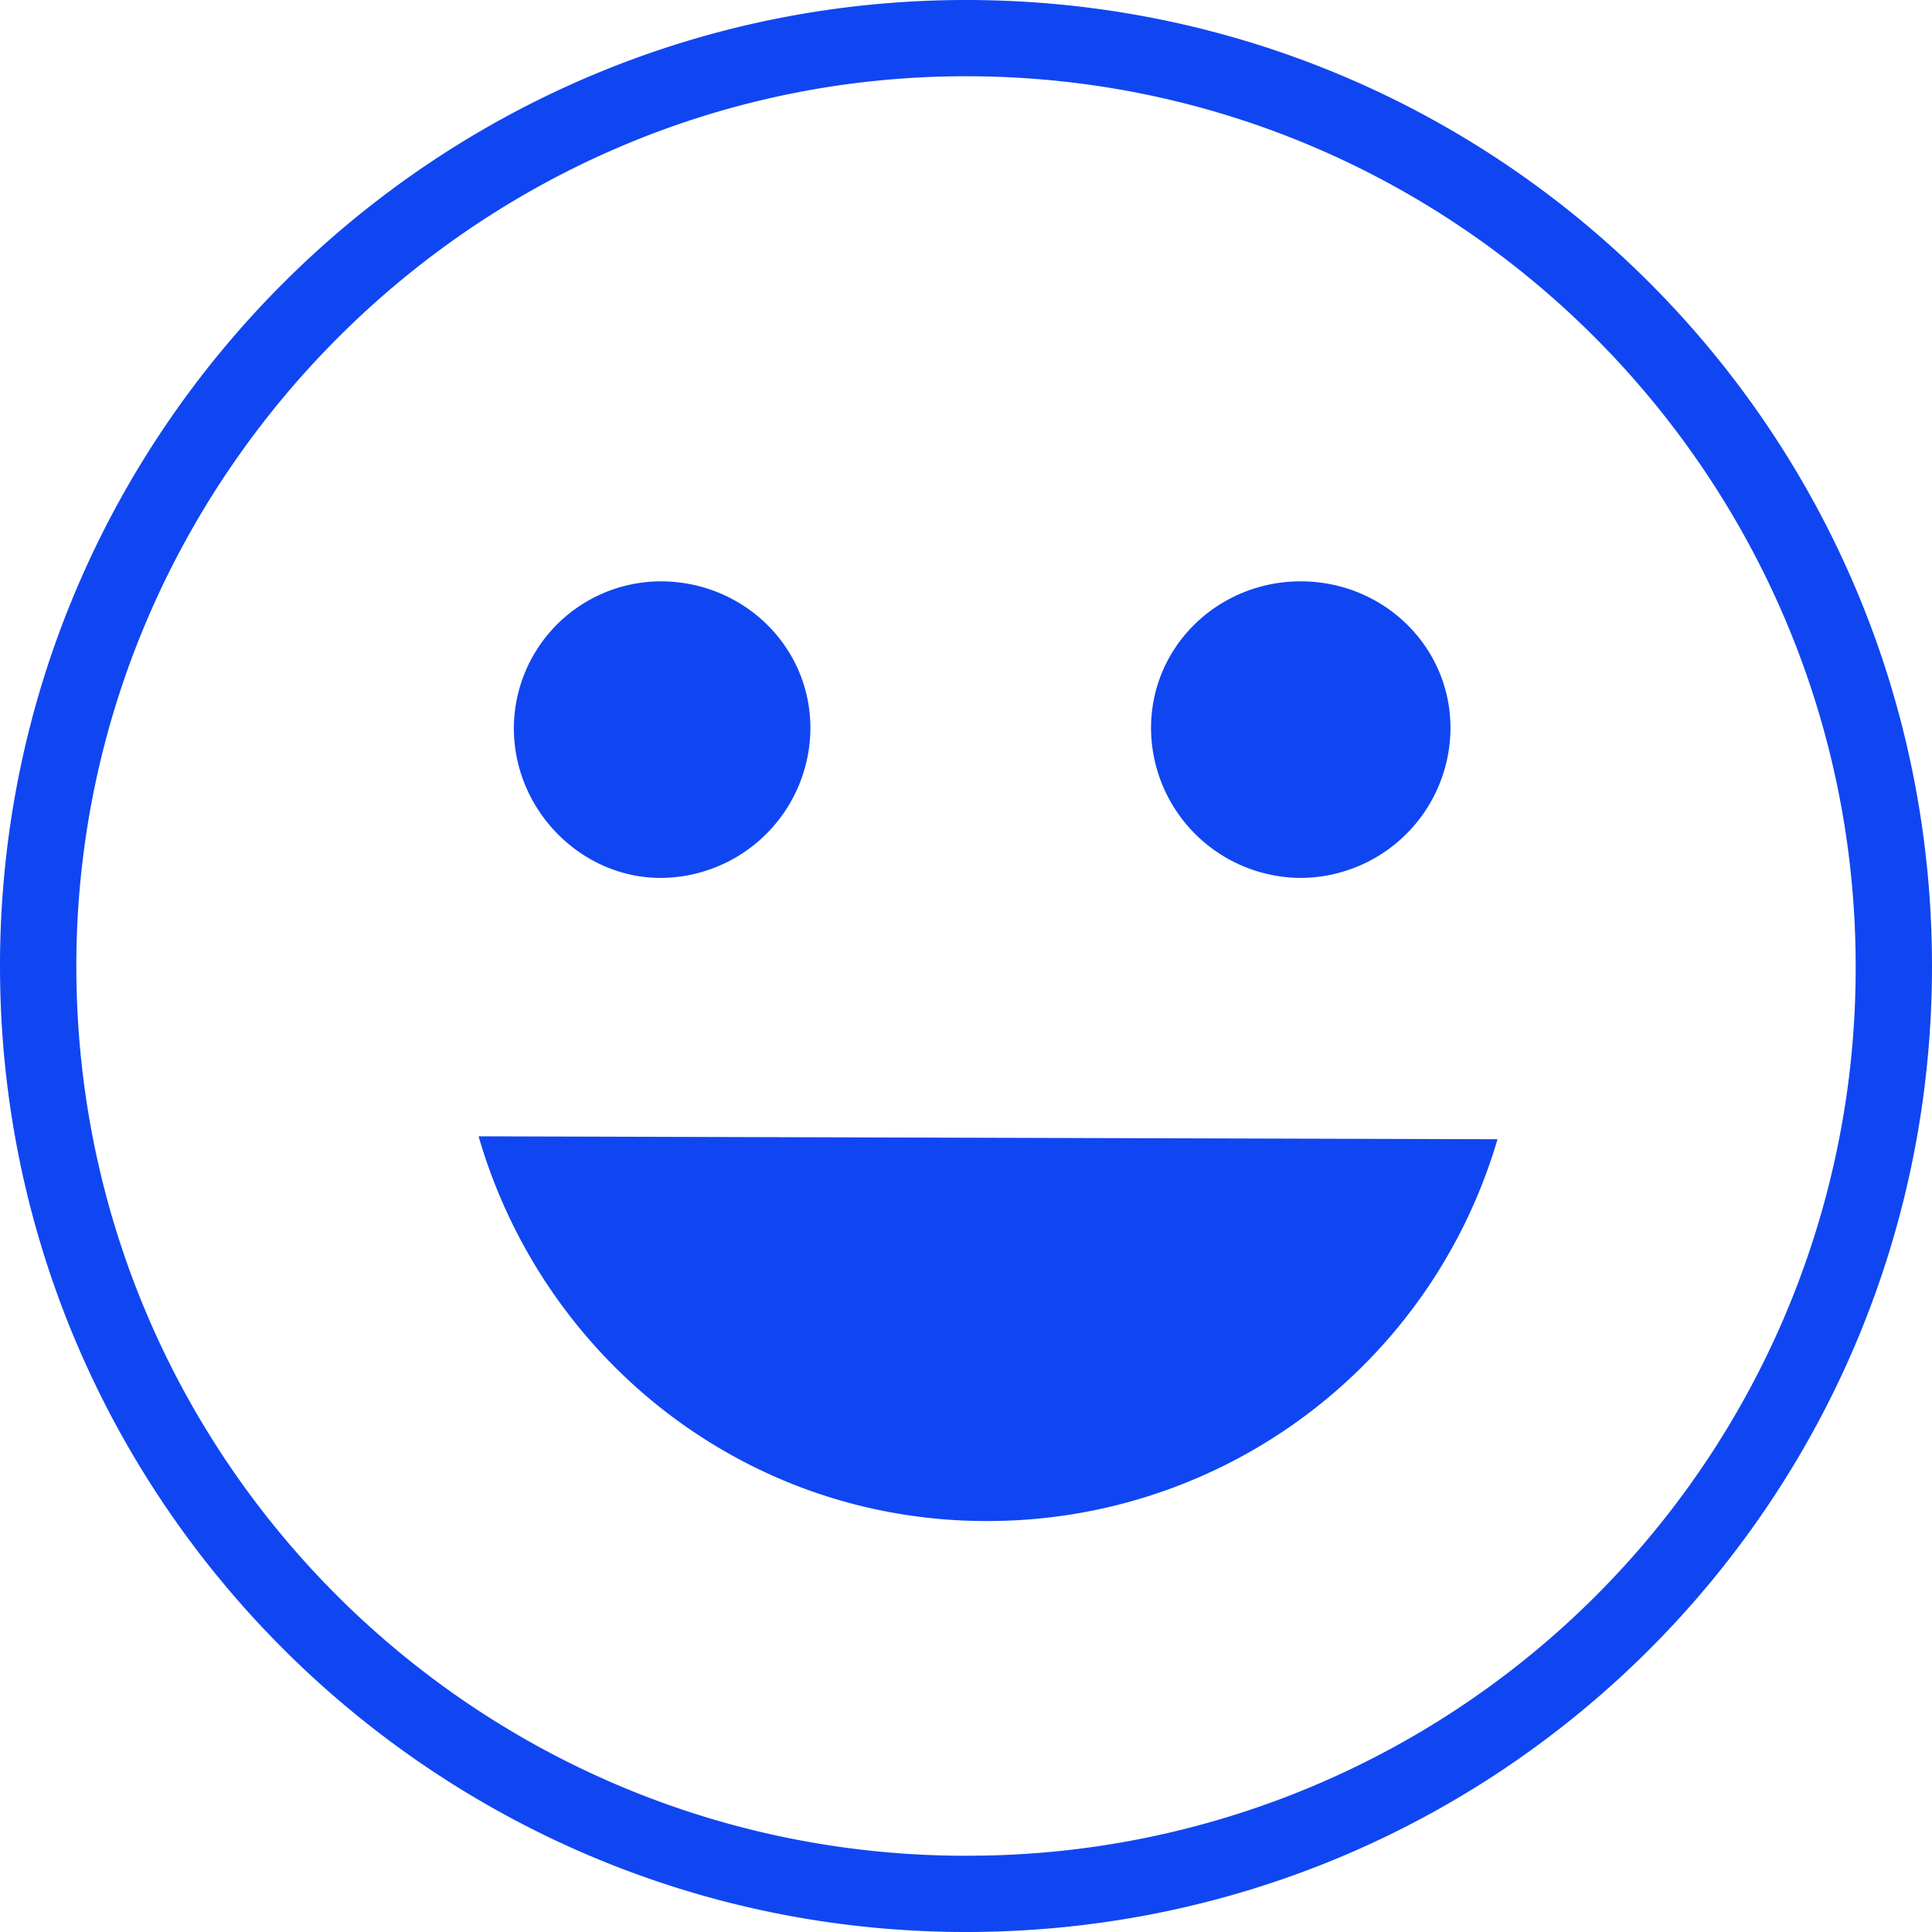 <svg xmlns="http://www.w3.org/2000/svg" width="39" height="39" viewBox="0 0 39 39">
    <path fill="#1046F1" fill-rule="evenodd" d="M9.661 22.938l20.568.059a10.722 10.722 0 0 1-10.315 7.707c-4.86 0-8.949-3.261-10.253-7.766m13.574-8.239c0-1.66 1.363-2.964 3.022-2.964 1.66 0 3.023 1.305 3.023 2.964a3.036 3.036 0 0 1-3.023 3.023 3.036 3.036 0 0 1-3.022-3.023m-12.862 0a2.973 2.973 0 0 1 2.963-2.964c1.66 0 3.023 1.305 3.023 2.964a3.036 3.036 0 0 1-3.023 3.023c-1.6 0-2.963-1.364-2.963-3.023M19.5 37.461c-9.898 0-17.959-8.003-17.959-17.96 0-9.84 8.06-17.962 17.959-17.962 9.957 0 17.959 8.122 17.959 17.963A17.91 17.91 0 0 1 19.5 37.46M19.5 0C8.772 0 0 8.713 0 19.502 0 30.287 8.772 39 19.5 39 30.287 39 39 30.287 39 19.502 39 8.713 30.287 0 19.5 0"/>
</svg>
